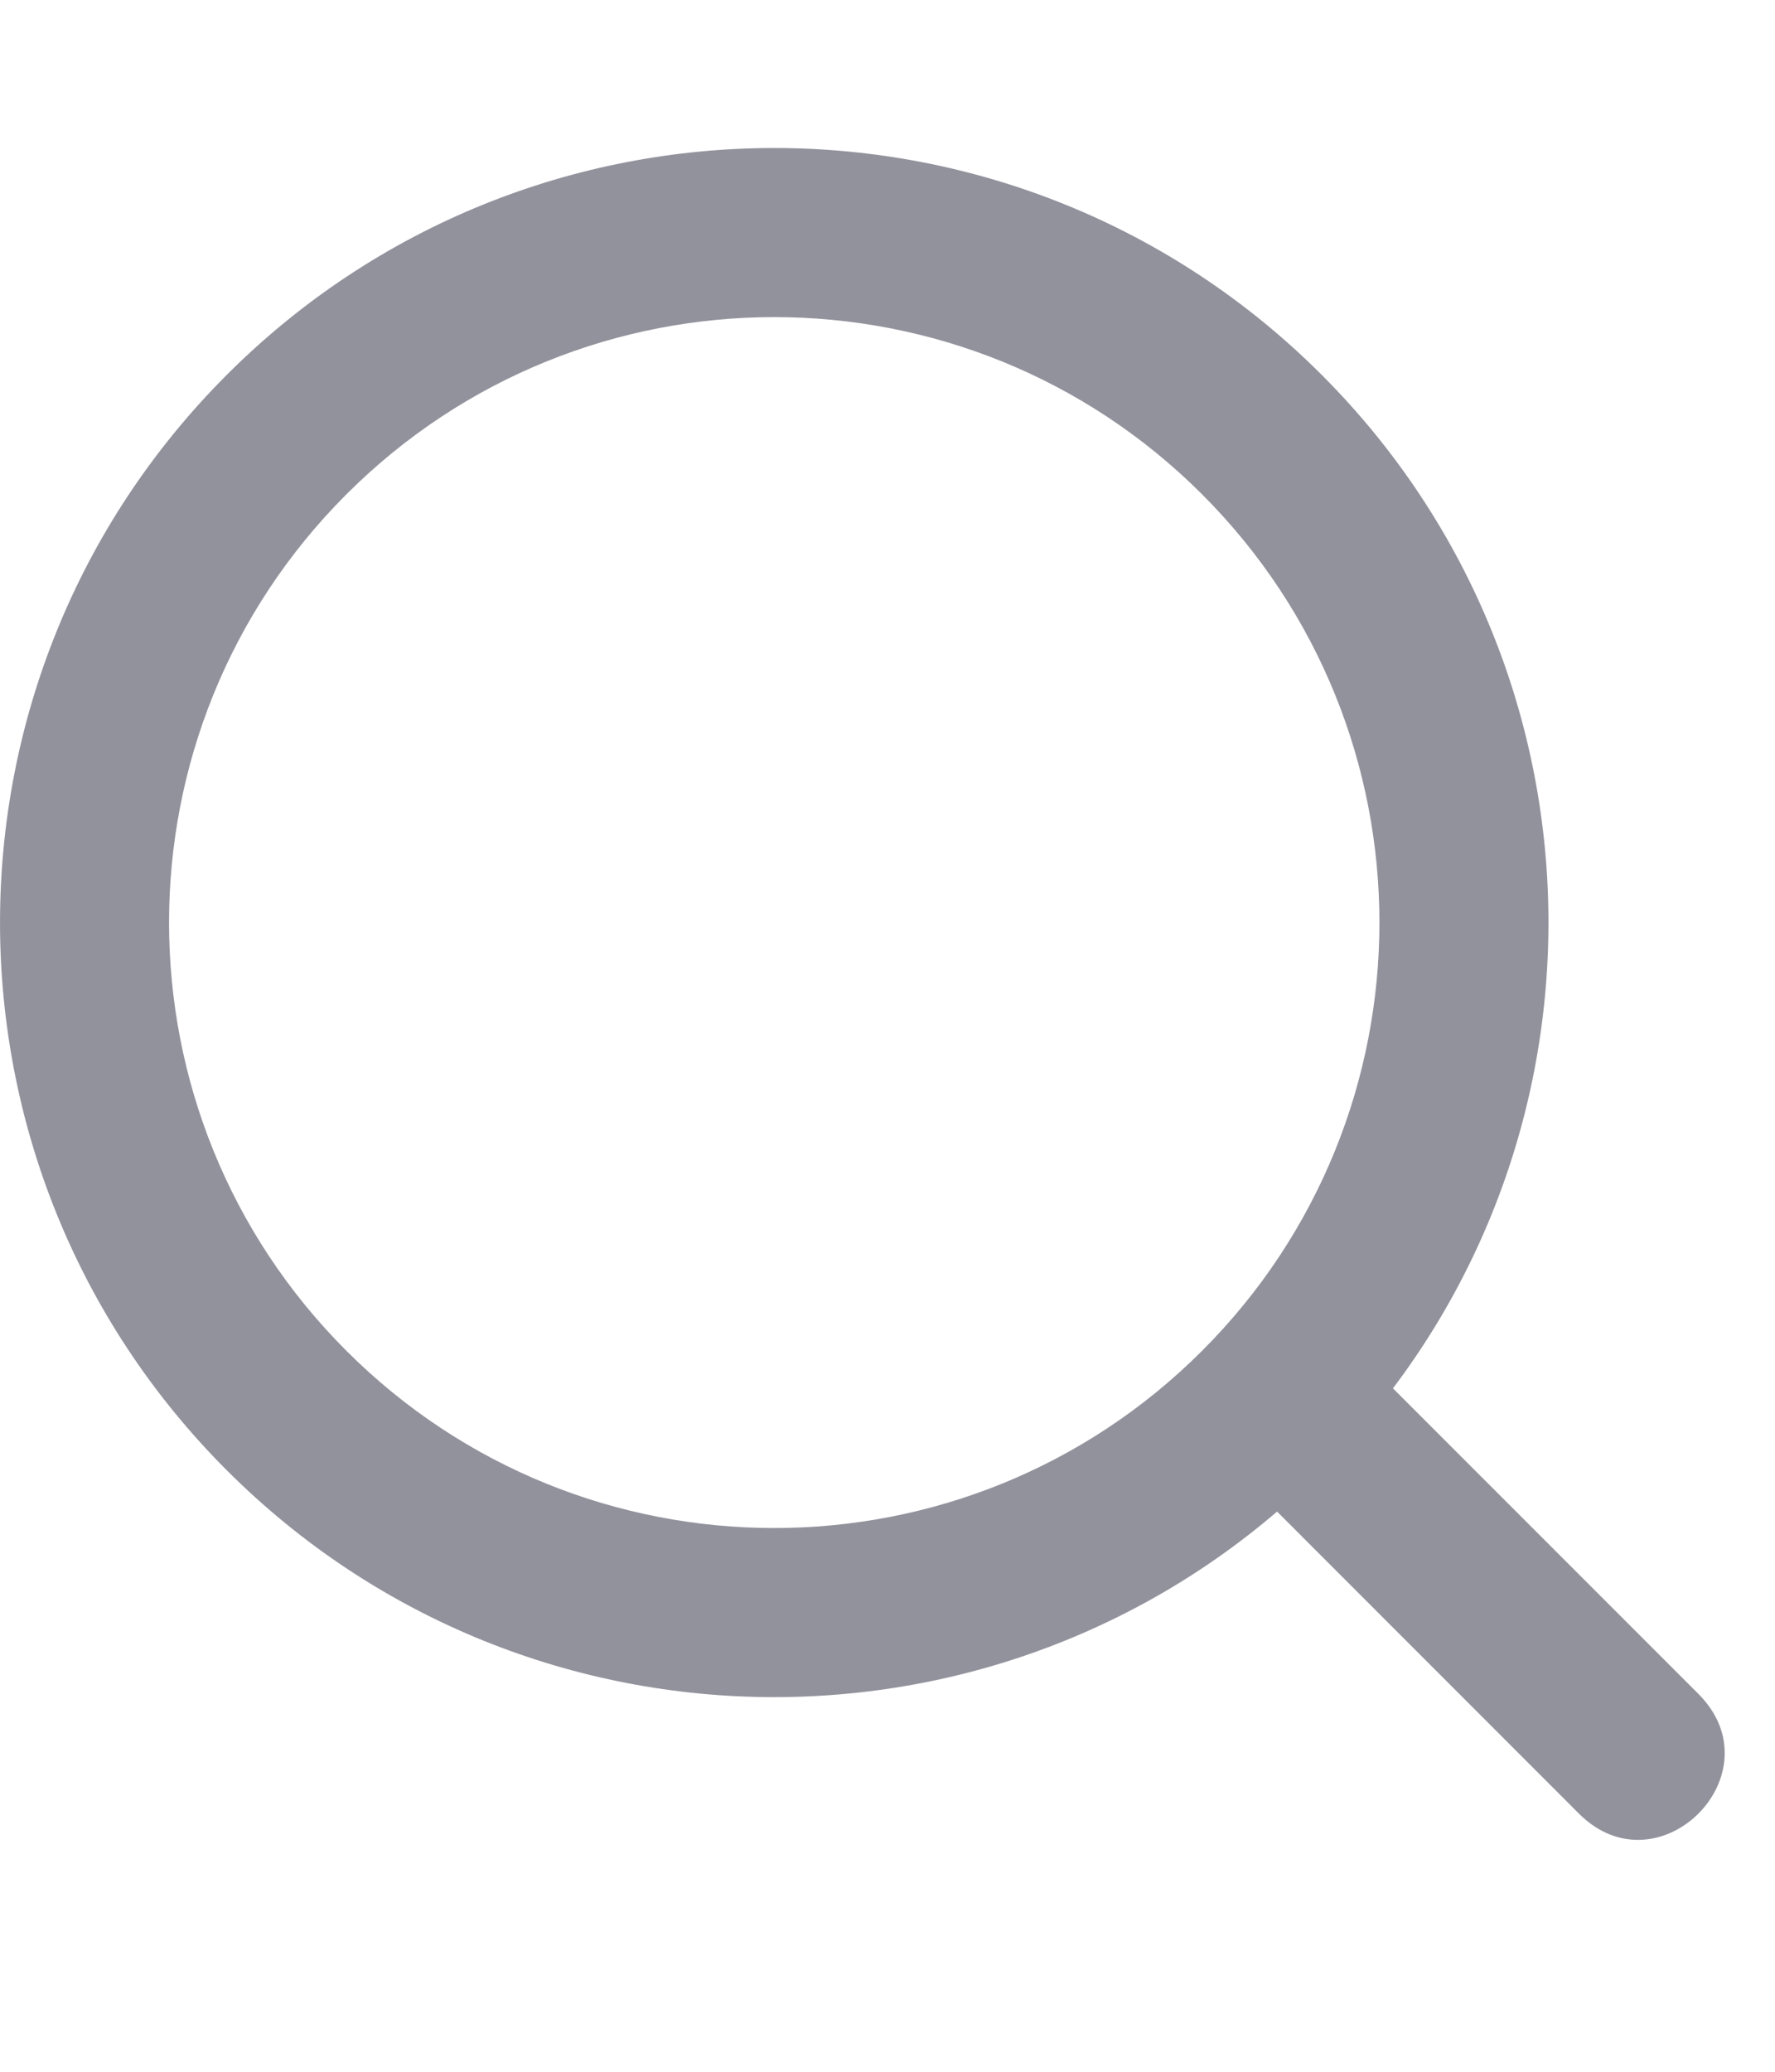 <svg width="18" height="21" viewBox="0 0 21 21" fill="none" xmlns="http://www.w3.org/2000/svg">
<path fill-rule="evenodd" clip-rule="evenodd" d="M2.683 2.683C-0.894 6.26 -0.894 12.06 2.683 15.637C6.26 19.214 12.06 19.214 15.637 15.637C19.214 12.06 19.214 6.26 15.637 2.683C12.06 -0.894 6.26 -0.894 2.683 2.683ZM4.097 4.097C6.893 1.301 11.427 1.301 14.223 4.097C17.019 6.893 17.019 11.427 14.223 14.223C11.427 17.019 6.893 17.019 4.097 14.223C1.301 11.427 1.301 6.893 4.097 4.097Z" fill="#92929D"/>
<path d="M20.094 18.282L15.965 14.153C15.022 13.21 13.608 14.624 14.551 15.567L18.68 19.697C19.623 20.64 21.037 19.225 20.094 18.282Z" fill="#92929D"/>
</svg>
